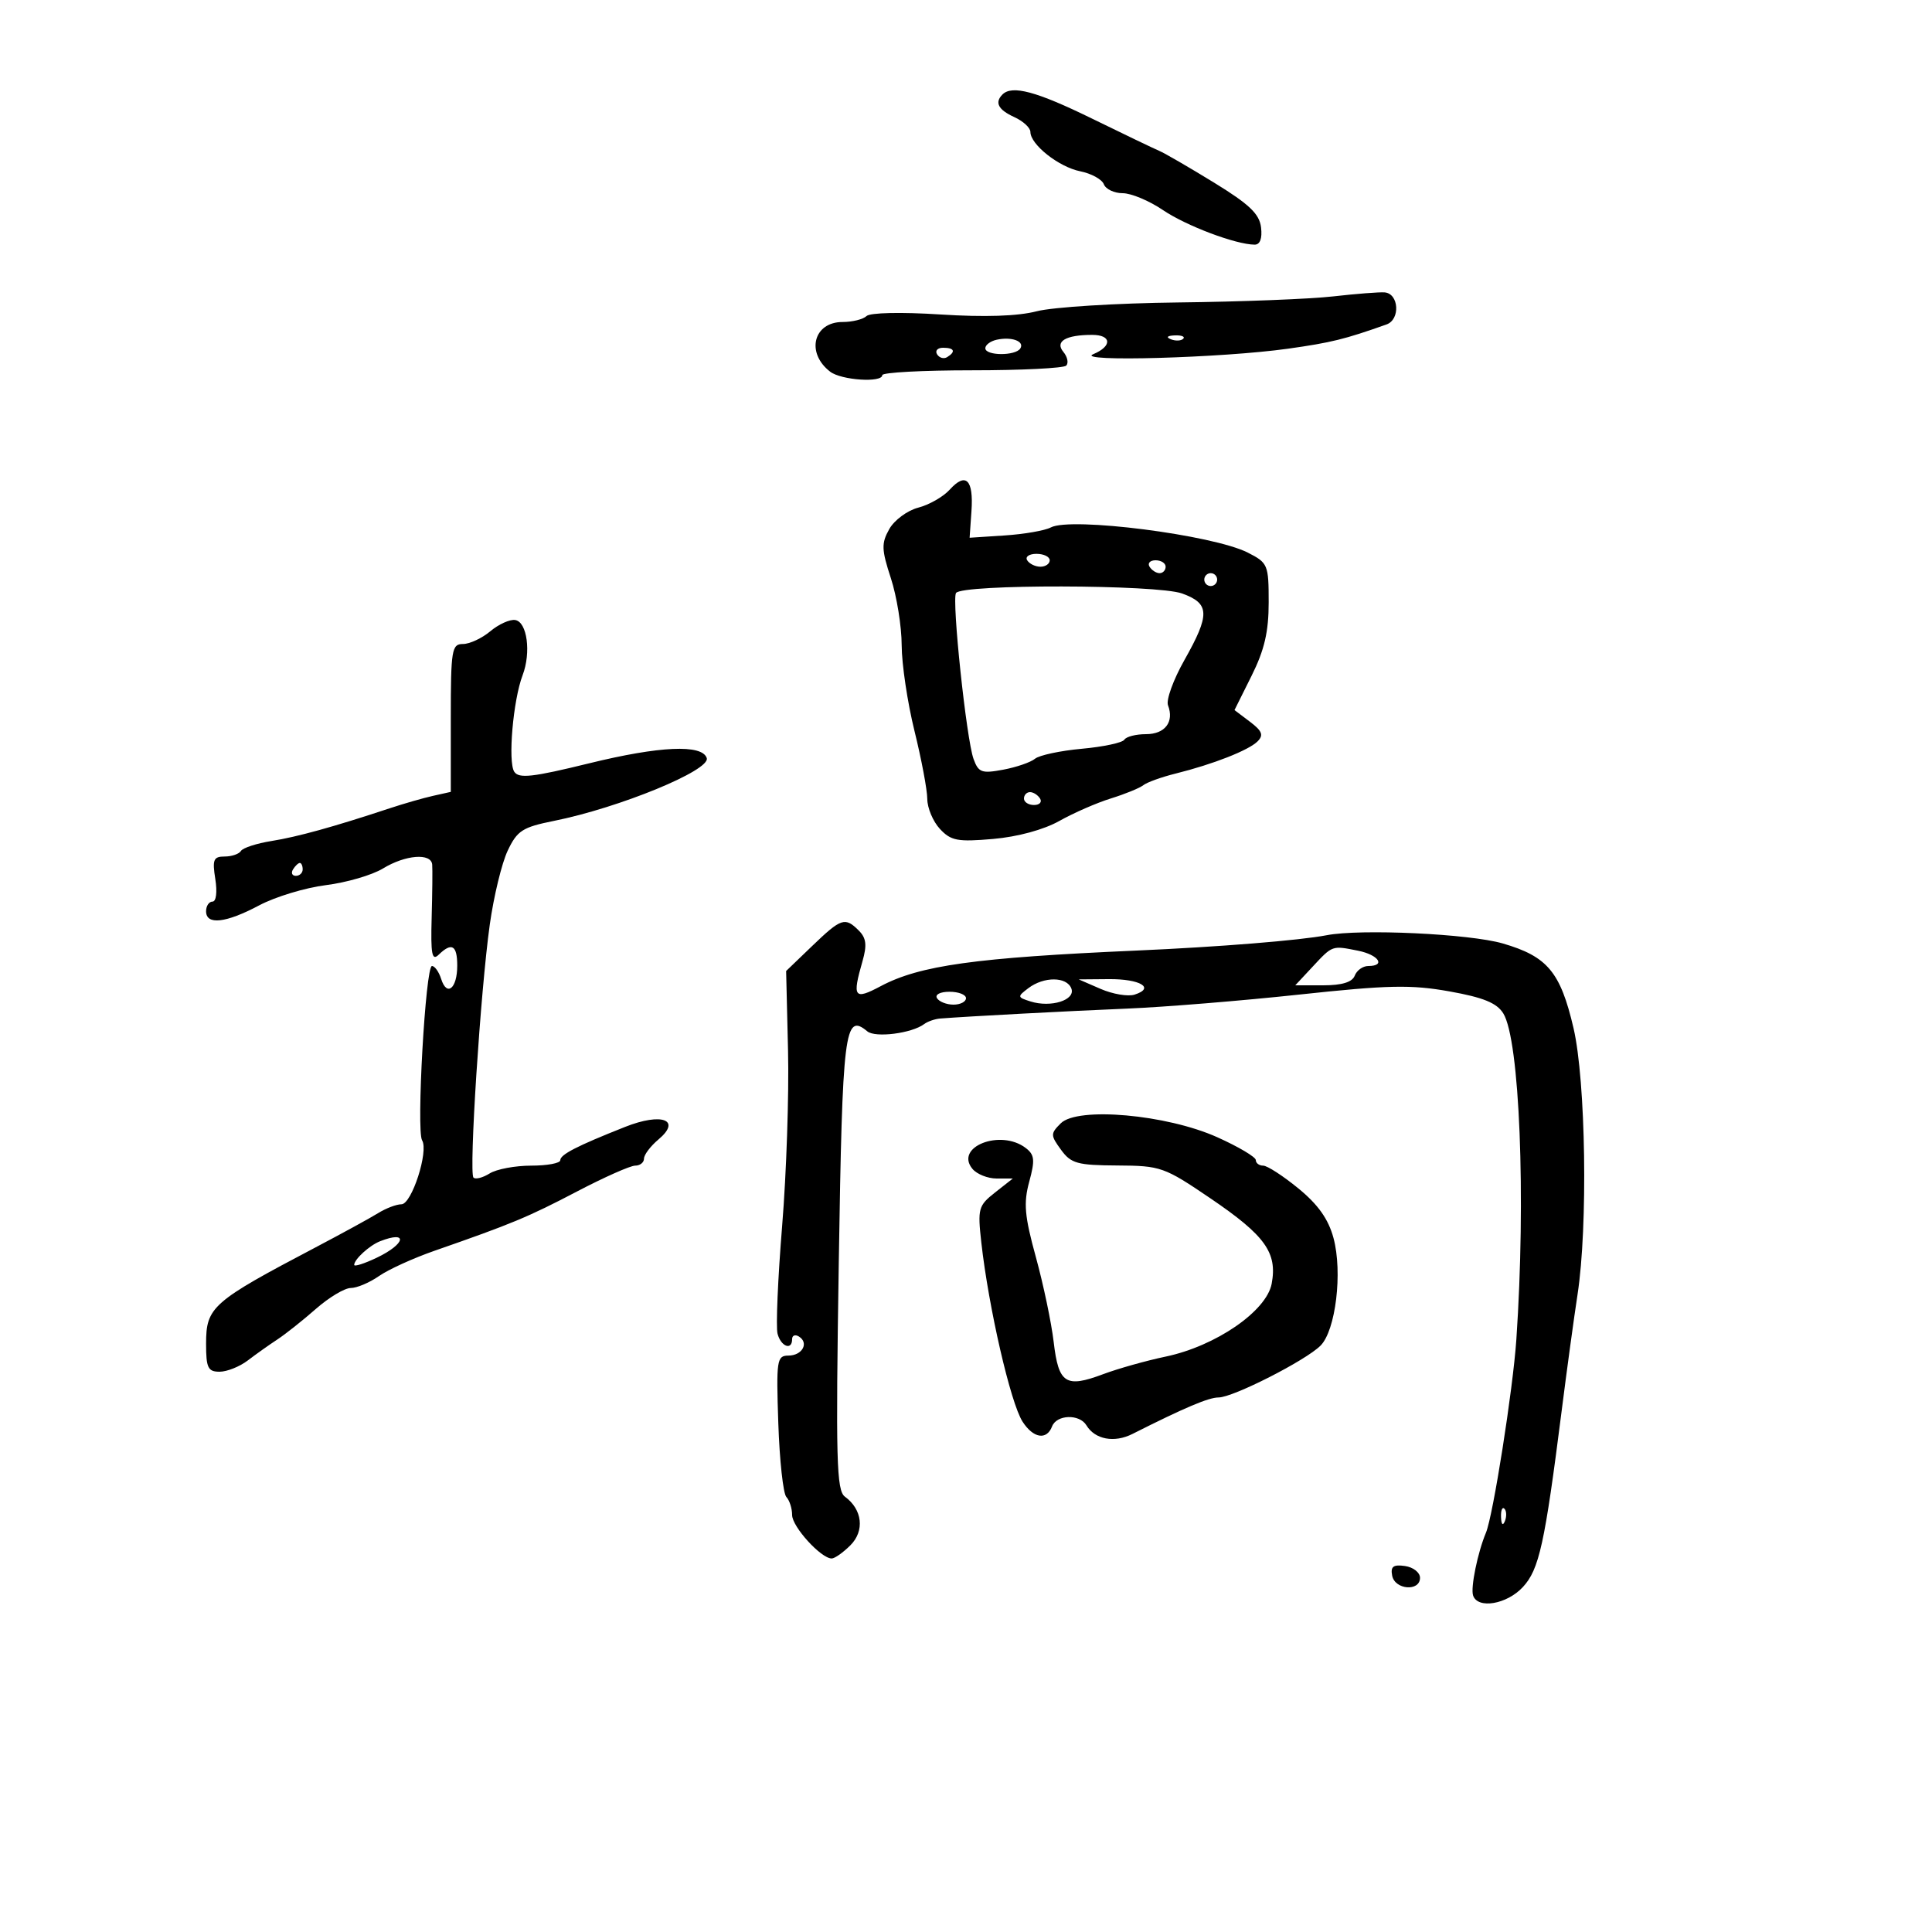 <svg xmlns="http://www.w3.org/2000/svg" width="300" height="300" viewBox="0 0 300 300" version="1.1">
	<path d="M 155.667 14.667 C 154.414 15.920, 154.999 17.043, 157.500 18.182 C 158.875 18.808, 160 19.845, 160 20.486 C 160 22.445, 164.415 25.933, 167.734 26.597 C 169.460 26.942, 171.112 27.849, 171.405 28.612 C 171.698 29.375, 173.014 30, 174.329 30 C 175.645 30, 178.452 31.174, 180.567 32.610 C 184.177 35.060, 191.873 37.965, 194.816 37.989 C 195.658 37.996, 196.019 37.033, 195.816 35.320 C 195.568 33.215, 194 31.721, 188.500 28.347 C 184.650 25.985, 180.825 23.768, 180 23.421 C 179.175 23.073, 174.450 20.806, 169.500 18.383 C 160.947 14.196, 157.156 13.177, 155.667 14.667 M 207 46.026 C 203.425 46.433, 192.625 46.855, 183 46.964 C 173.375 47.072, 163.475 47.687, 161 48.330 C 158.039 49.100, 152.910 49.270, 146 48.829 C 139.941 48.441, 135.098 48.547, 134.550 49.079 C 134.028 49.585, 132.356 50, 130.835 50 C 126.304 50, 125.108 54.799, 128.912 57.718 C 130.642 59.046, 137 59.464, 137 58.250 C 137 57.837, 143.262 57.500, 150.917 57.500 C 158.571 57.500, 165.160 57.173, 165.559 56.774 C 165.958 56.375, 165.759 55.415, 165.117 54.641 C 163.769 53.017, 165.488 52, 169.582 52 C 172.624 52, 172.723 53.763, 169.750 55.001 C 166.789 56.234, 189.796 55.583, 200 54.146 C 206.722 53.198, 208.794 52.689, 215.302 50.379 C 217.471 49.609, 217.226 45.577, 215 45.403 C 214.175 45.339, 210.575 45.619, 207 46.026 M 154.750 52.758 C 153.787 52.972, 153 53.564, 153 54.073 C 153 55.262, 157.703 55.289, 158.435 54.105 C 159.125 52.989, 157.078 52.241, 154.750 52.758 M 181.813 52.683 C 182.534 52.972, 183.397 52.936, 183.729 52.604 C 184.061 52.272, 183.471 52.036, 182.417 52.079 C 181.252 52.127, 181.015 52.364, 181.813 52.683 M 145.510 55.016 C 145.856 55.575, 146.557 55.774, 147.069 55.457 C 148.456 54.600, 148.198 54, 146.441 54 C 145.584 54, 145.165 54.457, 145.510 55.016 M 147.465 76.039 C 146.474 77.134, 144.277 78.389, 142.584 78.828 C 140.891 79.267, 138.867 80.764, 138.086 82.155 C 136.844 84.368, 136.875 85.321, 138.333 89.780 C 139.250 92.583, 140.005 97.266, 140.012 100.188 C 140.018 103.110, 140.913 109.100, 142 113.500 C 143.087 117.900, 143.982 122.653, 143.988 124.061 C 143.995 125.470, 144.880 127.567, 145.954 128.721 C 147.666 130.558, 148.692 130.751, 154.204 130.272 C 158.016 129.942, 162.078 128.837, 164.500 127.474 C 166.700 126.235, 170.300 124.663, 172.500 123.981 C 174.700 123.298, 176.968 122.372, 177.539 121.922 C 178.111 121.473, 180.361 120.662, 182.539 120.121 C 188.384 118.669, 193.899 116.502, 195.282 115.114 C 196.240 114.153, 195.987 113.504, 194.096 112.076 L 191.692 110.259 194.346 104.933 C 196.342 100.927, 197 98.102, 197 93.531 C 197 87.681, 196.879 87.394, 193.750 85.806 C 188.328 83.056, 166.299 80.242, 163.171 81.900 C 162.252 82.387, 159.039 82.946, 156.030 83.143 L 150.561 83.500 150.849 79.352 C 151.190 74.464, 149.970 73.271, 147.465 76.039 M 159.500 87 C 159.840 87.550, 160.766 88, 161.559 88 C 162.352 88, 163 87.550, 163 87 C 163 86.450, 162.073 86, 160.941 86 C 159.809 86, 159.160 86.450, 159.500 87 M 178.500 88 C 178.840 88.550, 179.541 89, 180.059 89 C 180.577 89, 181 88.550, 181 88 C 181 87.450, 180.298 87, 179.441 87 C 178.584 87, 178.160 87.450, 178.500 88 M 187 90 C 187 90.550, 187.450 91, 188 91 C 188.550 91, 189 90.550, 189 90 C 189 89.450, 188.550 89, 188 89 C 187.450 89, 187 89.450, 187 90 M 148.447 92.085 C 147.773 93.177, 150.060 114.803, 151.174 117.858 C 151.938 119.957, 152.443 120.140, 155.766 119.519 C 157.820 119.135, 160.046 118.370, 160.713 117.819 C 161.380 117.268, 164.655 116.570, 167.991 116.267 C 171.327 115.965, 174.296 115.331, 174.587 114.859 C 174.879 114.386, 176.393 114, 177.952 114 C 180.907 114, 182.357 112.094, 181.366 109.512 C 181.052 108.694, 182.191 105.551, 183.898 102.527 C 187.922 95.396, 187.867 93.715, 183.555 92.156 C 179.658 90.747, 149.312 90.686, 148.447 92.085 M 76.139 98.019 C 74.841 99.108, 72.928 100, 71.889 100 C 70.147 100, 70 100.891, 70 111.481 L 70 122.962 67.250 123.576 C 65.737 123.914, 62.700 124.786, 60.500 125.515 C 51.832 128.385, 46.201 129.944, 42.170 130.589 C 39.852 130.959, 37.714 131.654, 37.419 132.131 C 37.124 132.609, 35.981 133, 34.879 133 C 33.151 133, 32.953 133.480, 33.433 136.500 C 33.755 138.527, 33.570 140, 32.995 140 C 32.448 140, 32 140.675, 32 141.500 C 32 143.681, 35.060 143.342, 40.243 140.585 C 42.741 139.257, 47.402 137.844, 50.600 137.444 C 53.799 137.045, 57.785 135.883, 59.458 134.863 C 62.948 132.734, 66.948 132.414, 67.111 134.250 C 67.172 134.938, 67.134 138.650, 67.027 142.500 C 66.868 148.184, 67.073 149.265, 68.116 148.250 C 70.148 146.272, 71 146.771, 71 149.941 C 71 153.488, 69.395 154.821, 68.505 152.015 C 68.153 150.907, 67.509 150, 67.074 150 C 66.077 150, 64.630 175.592, 65.543 177.069 C 66.590 178.764, 63.930 187, 62.335 187 C 61.562 187, 59.933 187.618, 58.715 188.374 C 57.497 189.129, 53.125 191.522, 49 193.692 C 32.900 202.159, 32 202.952, 32 208.674 C 32 212.397, 32.292 213, 34.092 213 C 35.243 213, 37.216 212.212, 38.477 211.250 C 39.737 210.287, 41.798 208.825, 43.057 208 C 44.316 207.175, 47.010 205.037, 49.044 203.250 C 51.078 201.463, 53.518 200, 54.467 200 C 55.415 200, 57.386 199.167, 58.846 198.148 C 60.306 197.129, 64.200 195.356, 67.500 194.208 C 79.459 190.045, 82.020 188.980, 89.576 185.023 C 93.803 182.811, 97.877 181, 98.630 181 C 99.384 181, 100 180.510, 100 179.910 C 100 179.311, 101.013 177.970, 102.250 176.931 C 105.867 173.892, 102.768 172.724, 97.076 174.980 C 89.555 177.961, 87 179.275, 87 180.161 C 87 180.622, 84.969 181, 82.486 181 C 80.004 181, 77.099 181.545, 76.032 182.212 C 74.964 182.879, 73.835 183.168, 73.522 182.856 C 72.789 182.122, 74.607 153.897, 76.054 143.557 C 76.666 139.189, 77.916 134.030, 78.833 132.094 C 80.308 128.980, 81.134 128.447, 86 127.471 C 96.173 125.431, 110.363 119.598, 109.743 117.712 C 109.031 115.543, 102.428 115.839, 91.468 118.531 C 82.703 120.684, 80.563 120.924, 79.854 119.835 C 78.846 118.289, 79.672 108.730, 81.147 104.857 C 82.495 101.319, 81.860 96.575, 80 96.277 C 79.175 96.145, 77.438 96.929, 76.139 98.019 M 159 124 C 159 124.550, 159.702 125, 160.559 125 C 161.416 125, 161.840 124.550, 161.500 124 C 161.160 123.450, 160.459 123, 159.941 123 C 159.423 123, 159 123.450, 159 124 M 45.500 135 C 45.160 135.550, 45.359 136, 45.941 136 C 46.523 136, 47 135.550, 47 135 C 47 134.450, 46.802 134, 46.559 134 C 46.316 134, 45.840 134.450, 45.500 135 M 126.117 146.888 L 122.070 150.776 122.366 163.138 C 122.529 169.937, 122.117 182.183, 121.451 190.352 C 120.785 198.520, 120.464 206.058, 120.737 207.102 C 121.260 209.103, 123 209.749, 123 207.941 C 123 207.359, 123.474 207.175, 124.053 207.533 C 125.661 208.527, 124.578 210.491, 122.418 210.496 C 120.627 210.500, 120.523 211.194, 120.855 221 C 121.050 226.775, 121.612 231.928, 122.105 232.450 C 122.597 232.973, 123 234.231, 123 235.248 C 123 237.071, 127.487 242, 129.146 242 C 129.616 242, 130.923 241.077, 132.051 239.949 C 134.291 237.709, 133.917 234.391, 131.201 232.405 C 129.887 231.444, 129.764 226.745, 130.246 196.022 C 130.813 159.874, 131.141 157.212, 134.676 160.146 C 135.923 161.181, 141.577 160.460, 143.500 159.021 C 144.050 158.609, 145.175 158.220, 146 158.156 C 150.376 157.814, 165.792 156.996, 175 156.616 C 180.775 156.378, 192.822 155.397, 201.771 154.435 C 215.572 152.952, 219.107 152.877, 225.062 153.942 C 230.320 154.881, 232.419 155.737, 233.423 157.348 C 235.974 161.442, 236.959 185.958, 235.458 208 C 234.931 215.749, 231.845 235.355, 230.737 238 C 229.449 241.075, 228.330 246.542, 228.741 247.750 C 229.469 249.889, 233.980 249.125, 236.467 246.441 C 239.003 243.705, 239.865 239.785, 242.503 219 C 243.305 212.675, 244.412 204.575, 244.961 201 C 246.584 190.436, 246.242 167.824, 244.335 159.643 C 242.304 150.934, 240.283 148.515, 233.351 146.500 C 228.178 144.996, 211.248 144.205, 206 145.222 C 201.866 146.023, 189.233 147.042, 176.500 147.602 C 151.460 148.703, 142.827 149.904, 136.750 153.135 C 132.623 155.329, 132.309 154.896, 133.930 149.245 C 134.644 146.756, 134.511 145.654, 133.358 144.501 C 131.215 142.358, 130.632 142.550, 126.117 146.888 M 203.814 150.119 L 201.128 153 205.457 153 C 208.383 153, 209.973 152.514, 210.362 151.500 C 210.678 150.675, 211.626 150, 212.469 150 C 215.234 150, 214.069 148.264, 210.875 147.625 C 206.810 146.812, 206.939 146.766, 203.814 150.119 M 159.681 153.443 C 157.945 154.759, 157.960 154.852, 160.003 155.501 C 163.187 156.512, 167.048 155.290, 166.358 153.490 C 165.646 151.635, 162.098 151.610, 159.681 153.443 M 170.907 153.557 C 172.780 154.370, 175.150 154.770, 176.171 154.446 C 179.409 153.418, 177.061 151.999, 172.191 152.039 L 167.500 152.078 170.907 153.557 M 145.500 155 C 145.840 155.550, 146.991 156, 148.059 156 C 149.127 156, 150 155.550, 150 155 C 150 154.450, 148.848 154, 147.441 154 C 145.990 154, 145.149 154.433, 145.500 155 M 164.710 174.433 C 163.108 176.035, 163.110 176.275, 164.754 178.536 C 166.304 180.668, 167.285 180.941, 173.500 180.976 C 180.243 181.013, 180.775 181.201, 188 186.109 C 196.464 191.859, 198.368 194.520, 197.465 199.335 C 196.665 203.599, 188.773 209.024, 181 210.653 C 177.975 211.287, 173.604 212.516, 171.286 213.385 C 165.478 215.563, 164.375 214.847, 163.618 208.407 C 163.264 205.393, 162.019 199.456, 160.852 195.214 C 159.092 188.815, 158.916 186.818, 159.818 183.500 C 160.737 180.119, 160.651 179.307, 159.261 178.250 C 155.351 175.276, 148.177 178.098, 151 181.500 C 151.685 182.325, 153.375 183, 154.757 183 L 157.270 183 154.511 185.170 C 151.919 187.209, 151.791 187.675, 152.377 192.920 C 153.508 203.030, 156.921 217.867, 158.780 220.750 C 160.448 223.339, 162.526 223.679, 163.362 221.500 C 164.074 219.645, 167.616 219.529, 168.700 221.325 C 170.026 223.523, 173.023 224.086, 175.840 222.665 C 183.967 218.568, 187.681 216.995, 189.220 216.997 C 191.451 217.001, 202.735 211.265, 205.048 208.952 C 207.408 206.592, 208.498 197.562, 207.065 192.240 C 206.274 189.305, 204.681 187.053, 201.621 184.545 C 199.241 182.595, 196.778 181, 196.147 181 C 195.516 181, 195 180.611, 195 180.137 C 195 179.662, 192.309 178.065, 189.020 176.589 C 181.125 173.046, 167.321 171.822, 164.710 174.433 M 59.018 192.740 C 57.370 193.386, 55 195.553, 55 196.412 C 55 196.718, 56.575 196.217, 58.500 195.299 C 62.992 193.157, 63.426 191.009, 59.018 192.740 M 233.079 235.583 C 233.127 236.748, 233.364 236.985, 233.683 236.188 C 233.972 235.466, 233.936 234.603, 233.604 234.271 C 233.272 233.939, 233.036 234.529, 233.079 235.583 M 216.175 244.669 C 216.599 246.870, 220.500 247.169, 220.500 245 C 220.500 244.175, 219.447 243.351, 218.161 243.169 C 216.347 242.912, 215.901 243.249, 216.175 244.669" stroke="none" fill="black" fill-rule="evenodd"/>
</svg>
